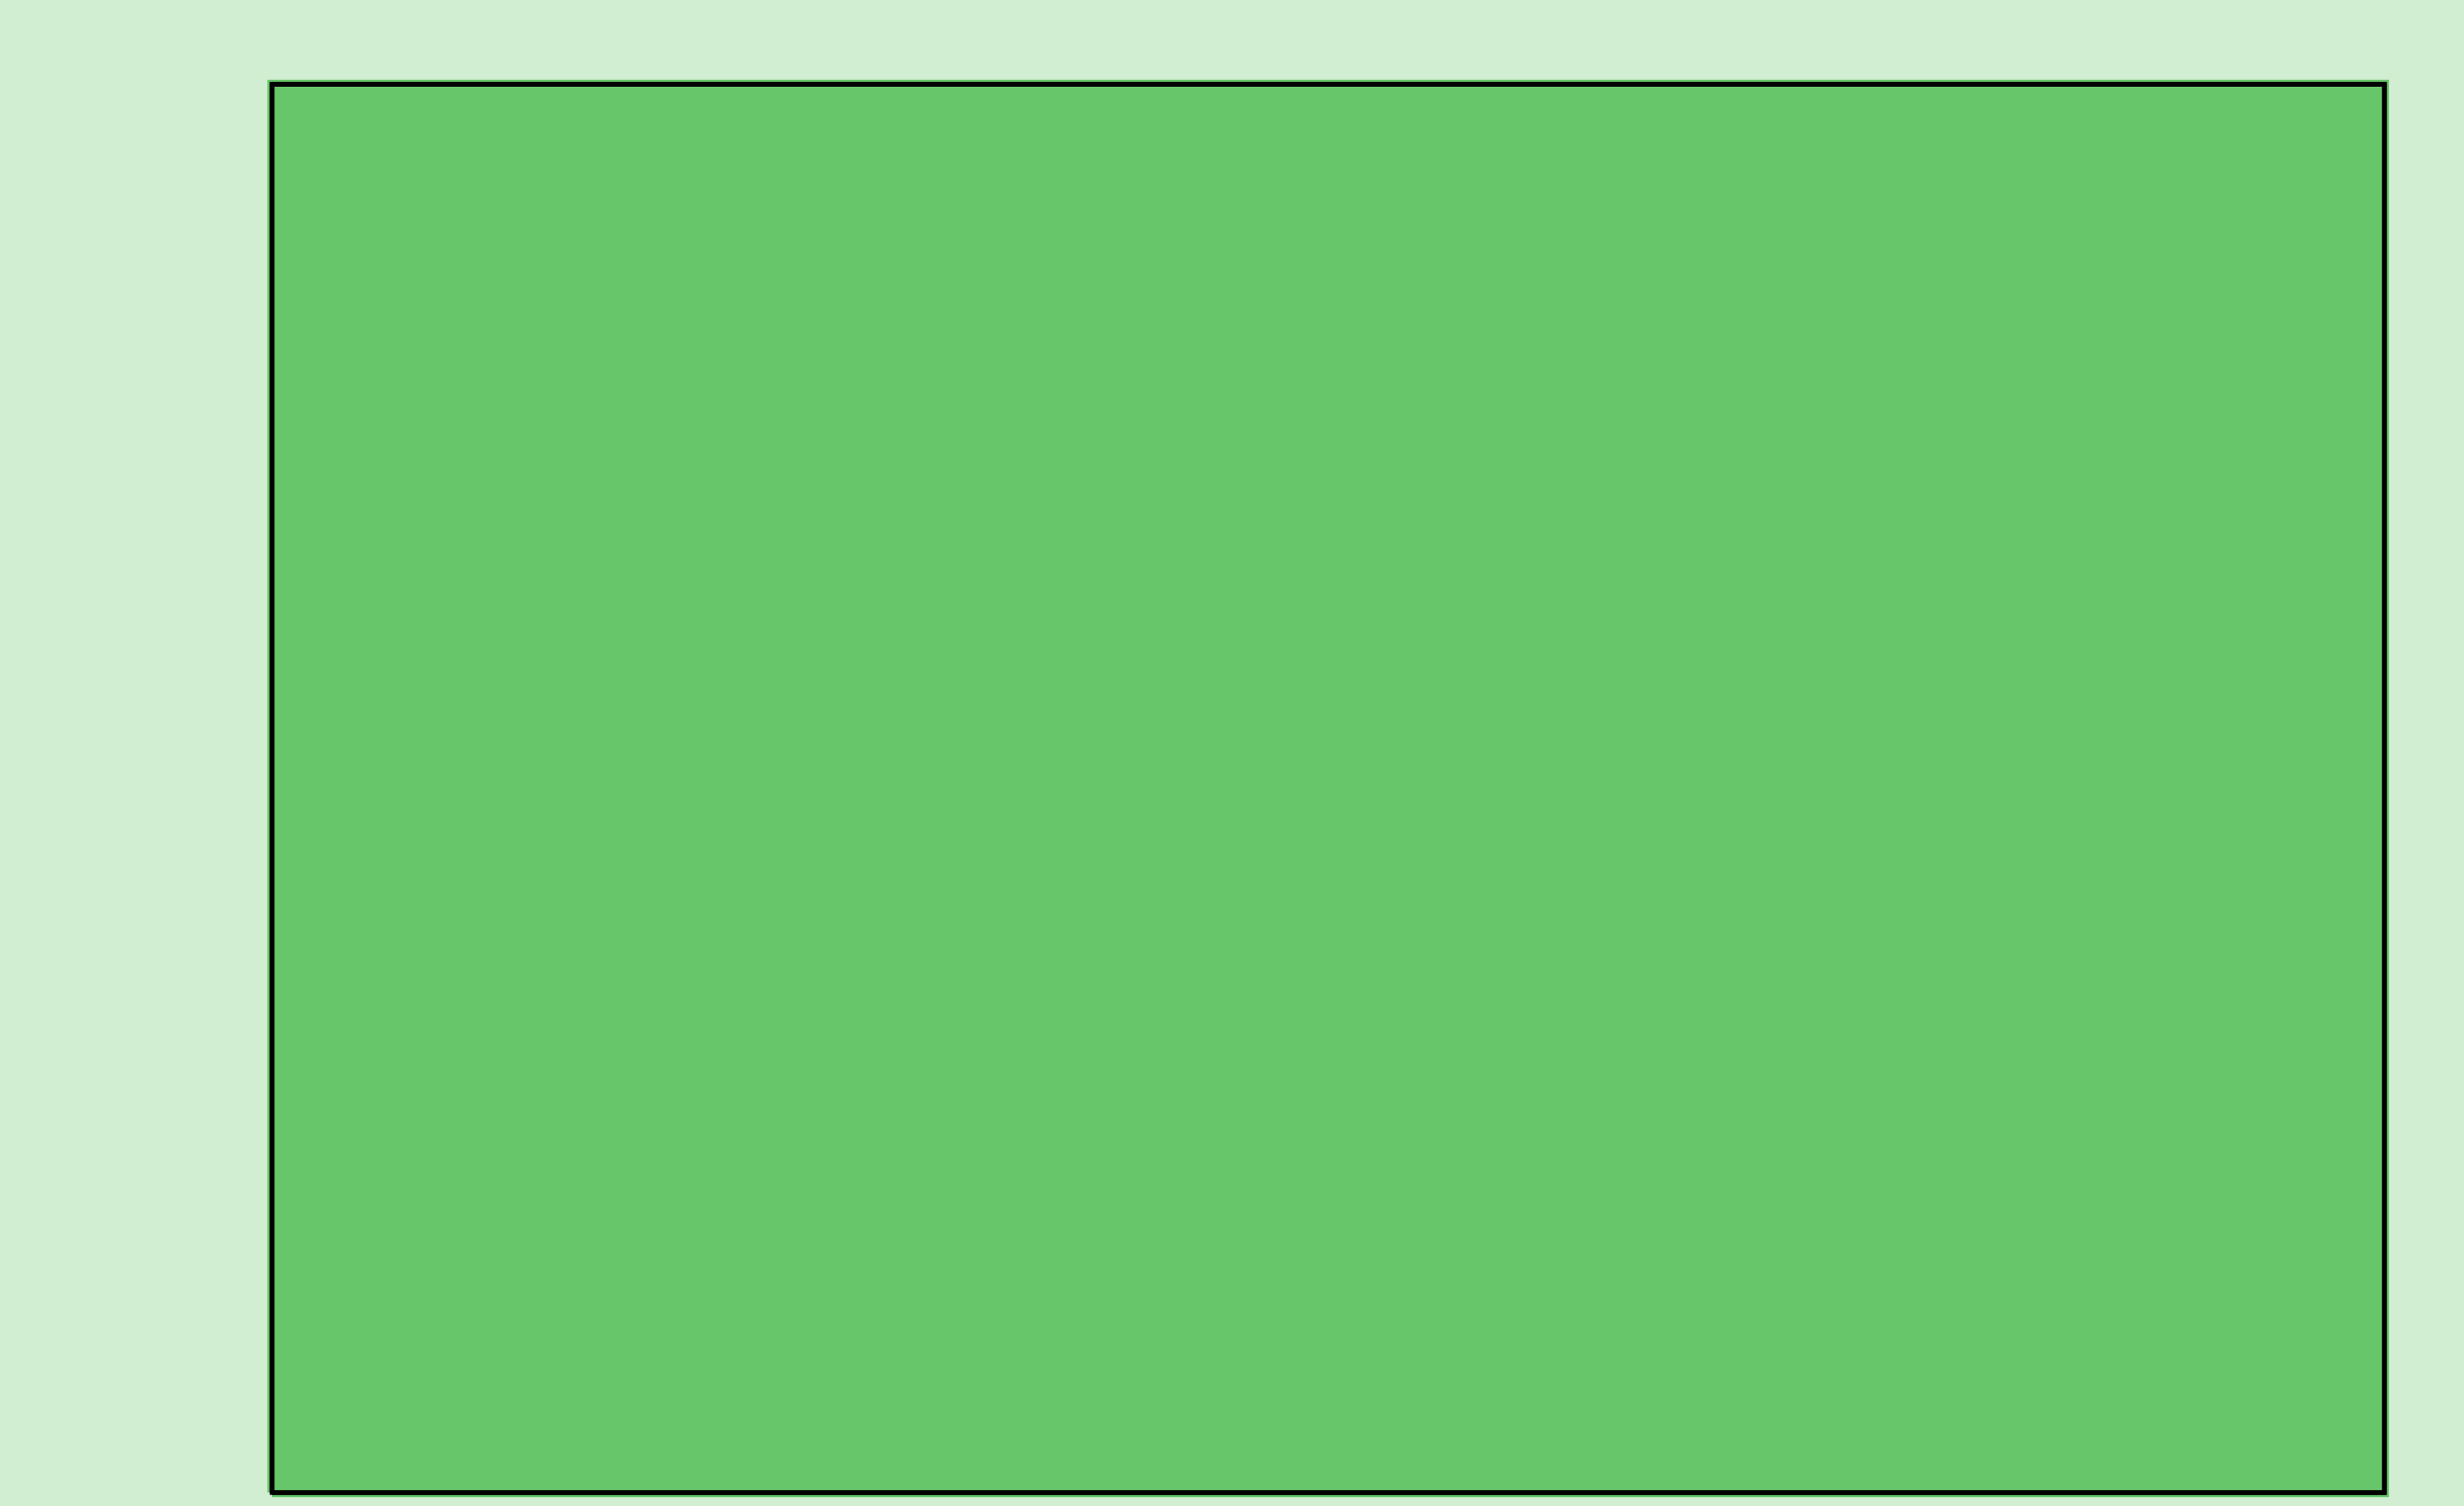 <?xml version="1.0" standalone="no"?>
<!DOCTYPE svg PUBLIC "-//W3C//DTD SVG 1.1//EN"
"http://www.w3.org/Graphics/SVG/1.1/DTD/svg11.dtd">
<!-- original:
<svg width="50.3955" height="30.8092" viewBox="0 0 1049.91 641.858" version="1.1"
-->
<svg width="5039.55" height="3080.92" viewBox="0 0 1049.91 641.858" version="1.1"
xmlns="http://www.w3.org/2000/svg"
xmlns:xlink="http://www.w3.org/1999/xlink">
<g fill-rule="evenodd"><path d="M 1.81899e-12,0 L 1049.91,0 L 1049.91,641.858 L 1.81899e-12,641.858 L 1.81899e-12,0 z " style="fill-opacity:0.3;fill:rgb(103,198,105);"/></g>
<polyline points="115.953,635.953 115.953,35.953 1015.95,35.953 1015.95,635.953 115.953,635.953" style="stroke:rgb(103,198,105);stroke-width:4;fill:none"/>
<polyline points="115.953,635.953 115.953,35.953 1015.95,35.953 1015.95,635.953 115.953,635.953" style="stroke:rgb(0,0,0);stroke-width:2;fill:none"/>
<g fill-rule="evenodd"><path d="M 115.953,35.953 L 1015.95,35.953 L 1015.95,635.953 L 115.953,635.953 L 115.953,35.953 z " style="fill-opacity:1;fill:rgb(103,198,105);stroke:rgb(0,0,0);stroke-width:2"/></g>
</svg>
